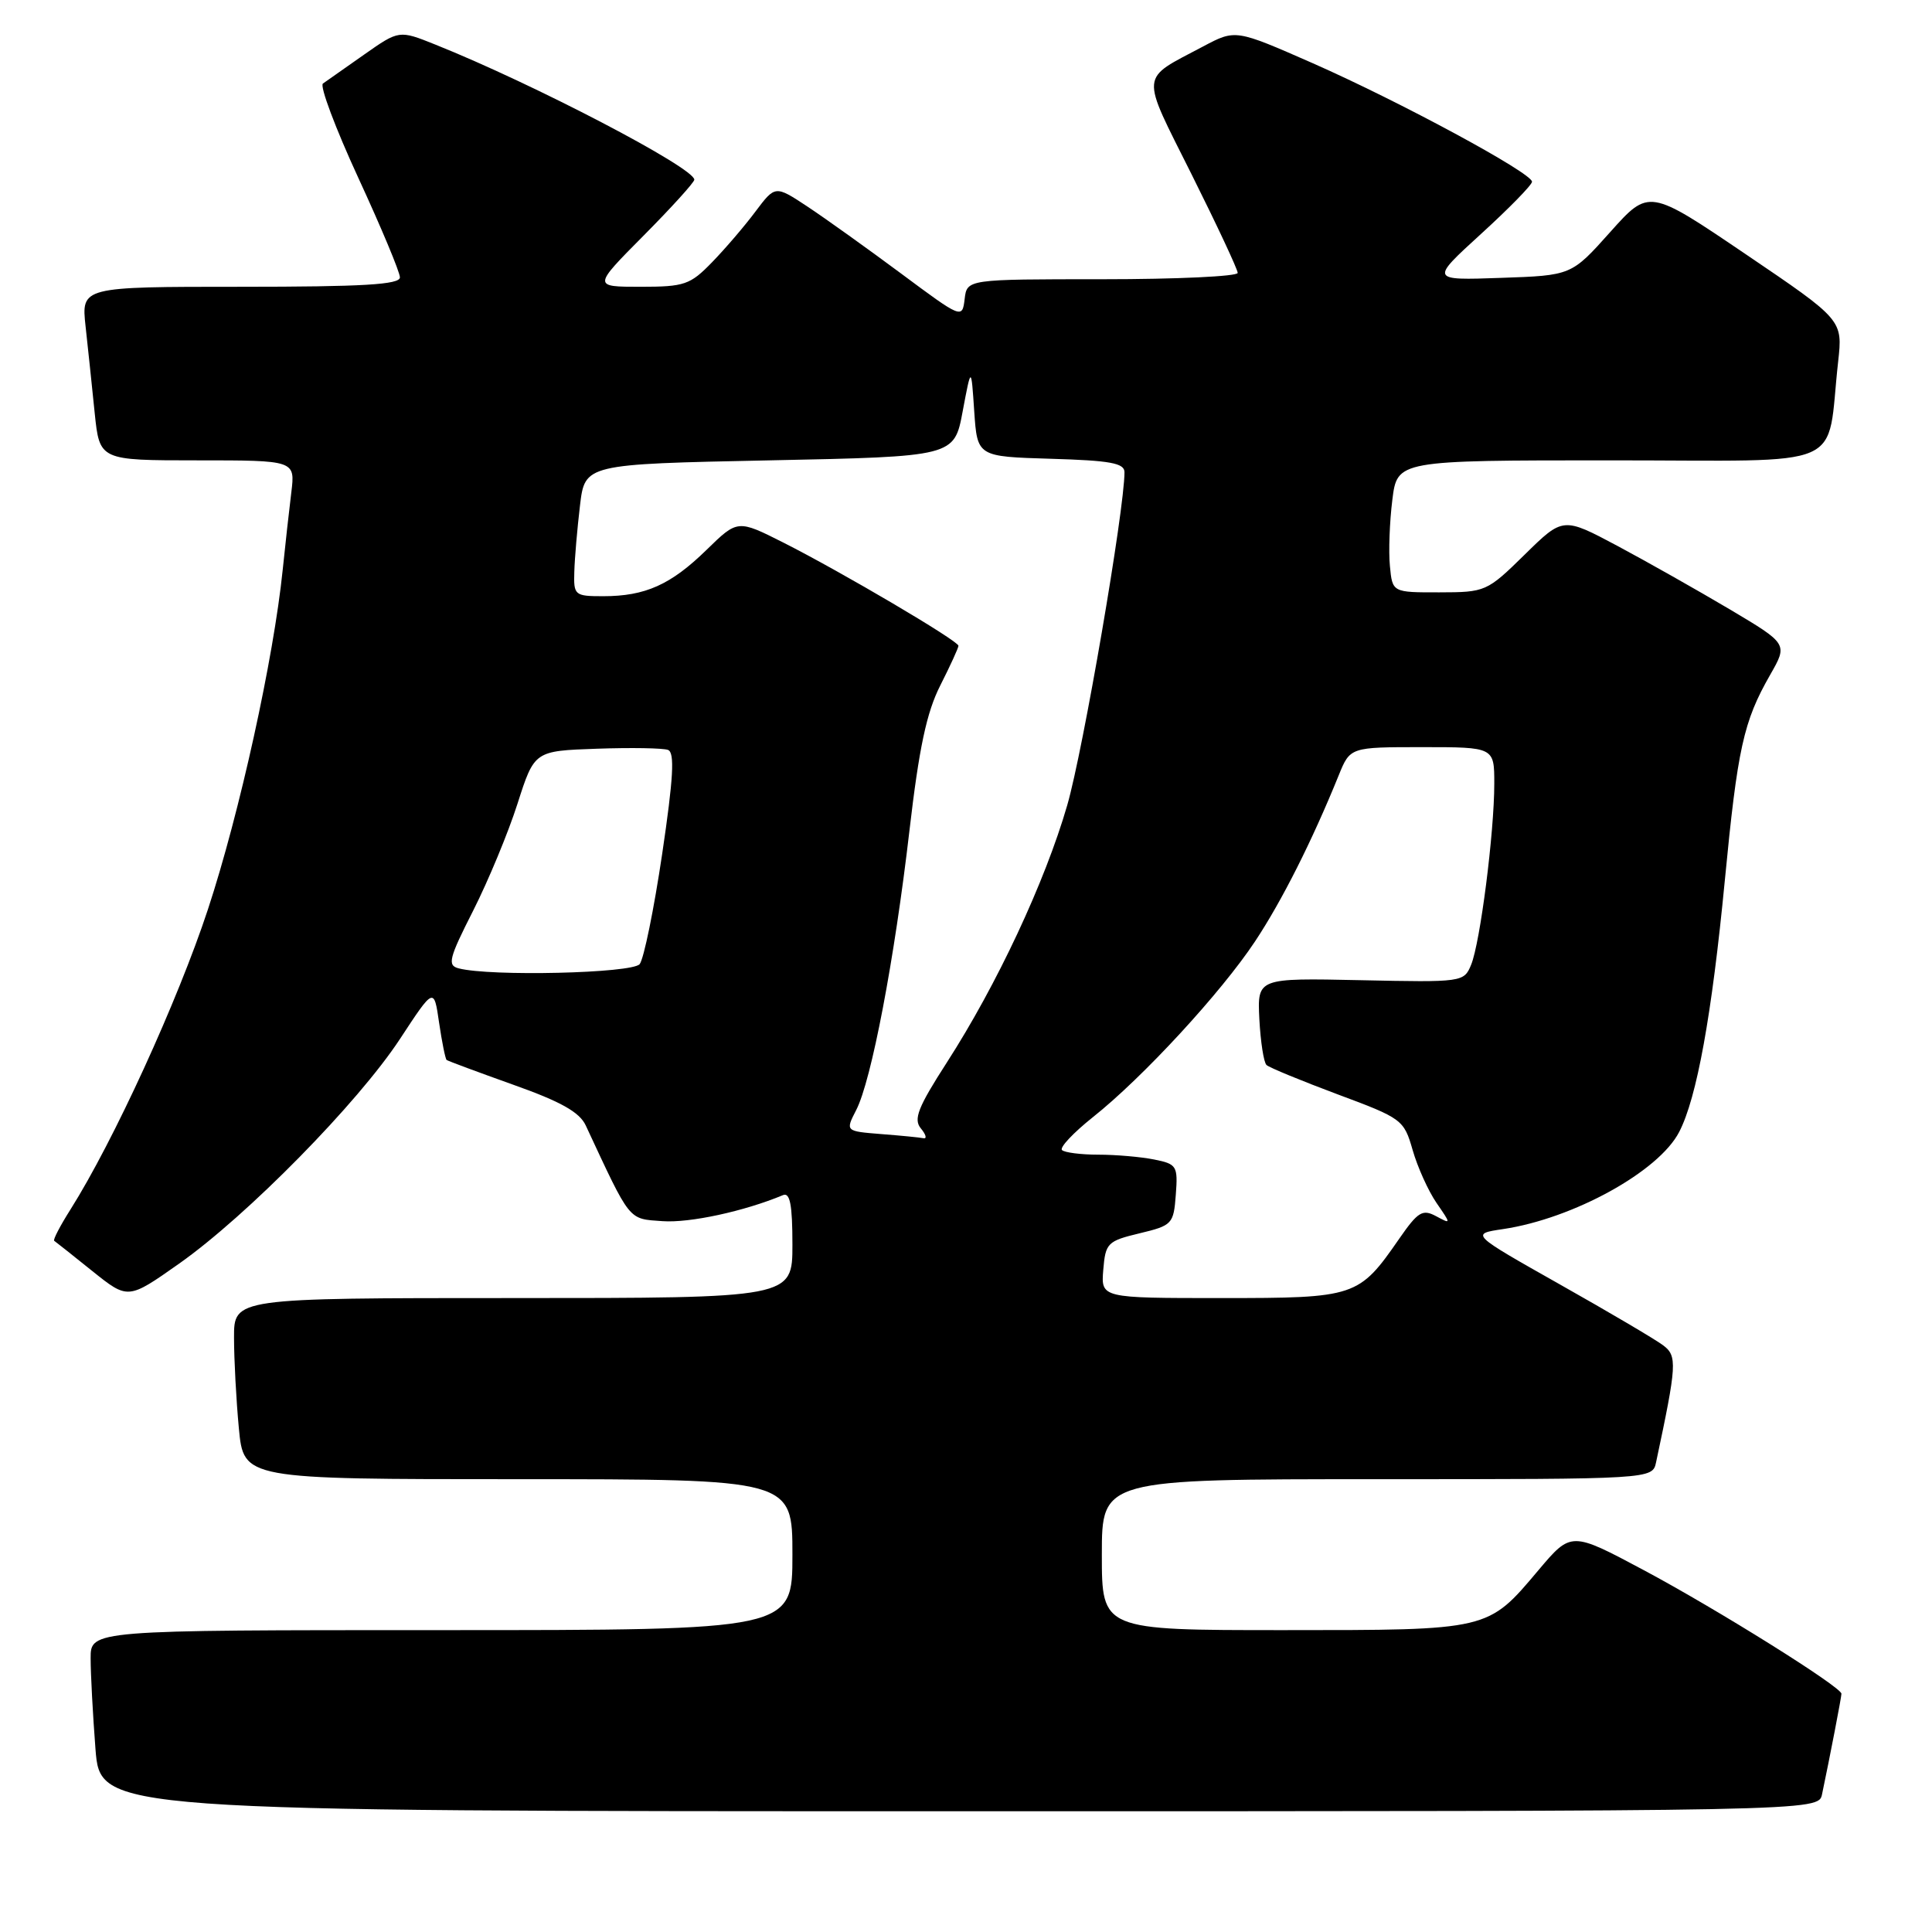 <?xml version="1.0" encoding="UTF-8" standalone="no"?>
<!DOCTYPE svg PUBLIC "-//W3C//DTD SVG 1.1//EN" "http://www.w3.org/Graphics/SVG/1.1/DTD/svg11.dtd" >
<svg xmlns="http://www.w3.org/2000/svg" xmlns:xlink="http://www.w3.org/1999/xlink" version="1.1" viewBox="0 0 256 256">
 <g >
 <path fill="currentColor"
d=" M 241.43 237.75 C 242.46 232.86 244.00 224.88 244.00 224.43 C 244.00 223.54 227.51 213.23 217.84 208.07 C 208.19 202.92 208.19 202.92 203.85 208.06 C 197.10 216.07 197.40 216.00 170.05 216.00 C 146.00 216.00 146.00 216.00 146.00 206.00 C 146.00 196.00 146.00 196.00 182.48 196.00 C 218.96 196.00 218.96 196.00 219.44 193.75 C 222.20 180.79 222.27 179.67 220.36 178.25 C 219.34 177.48 213.18 173.85 206.67 170.18 C 194.84 163.50 194.84 163.50 199.17 162.86 C 208.47 161.47 219.80 155.23 222.50 149.99 C 224.84 145.48 226.83 134.49 228.54 116.74 C 230.24 99.11 231.01 95.62 234.56 89.41 C 236.90 85.32 236.90 85.32 229.20 80.74 C 224.96 78.23 218.26 74.44 214.31 72.33 C 207.11 68.50 207.11 68.50 202.03 73.49 C 197.03 78.40 196.83 78.48 190.72 78.49 C 184.50 78.50 184.50 78.50 184.17 75.00 C 183.98 73.08 184.13 69.14 184.49 66.25 C 185.14 61.00 185.14 61.00 213.48 61.00 C 245.40 61.00 241.94 62.50 243.56 47.95 C 244.18 42.40 244.18 42.40 231.34 33.70 C 218.50 25.00 218.50 25.00 213.36 30.75 C 208.22 36.50 208.22 36.50 198.86 36.82 C 189.50 37.15 189.50 37.15 196.25 30.99 C 199.96 27.61 203.00 24.50 203.00 24.08 C 203.00 22.92 185.46 13.45 173.93 8.37 C 163.71 3.88 163.71 3.88 159.43 6.15 C 150.95 10.65 151.06 9.43 157.89 23.10 C 161.25 29.83 164.00 35.70 164.00 36.16 C 164.00 36.62 155.93 37.00 146.07 37.00 C 128.13 37.00 128.13 37.00 127.82 39.63 C 127.50 42.25 127.45 42.23 119.38 36.23 C 114.91 32.91 109.33 28.92 106.99 27.37 C 102.72 24.55 102.72 24.55 100.11 28.02 C 98.68 29.94 96.09 32.96 94.35 34.75 C 91.45 37.74 90.70 38.00 84.88 38.00 C 78.55 38.00 78.55 38.00 85.28 31.22 C 88.97 27.50 92.00 24.16 92.00 23.81 C 92.00 22.23 70.71 11.12 57.69 5.91 C 52.88 3.98 52.88 3.98 48.24 7.24 C 45.69 9.03 43.23 10.75 42.79 11.07 C 42.34 11.38 44.45 17.00 47.48 23.57 C 50.51 30.13 52.99 36.06 52.99 36.75 C 53.00 37.71 48.12 38.00 31.88 38.00 C 10.77 38.00 10.77 38.00 11.34 43.25 C 11.66 46.14 12.20 51.31 12.55 54.75 C 13.20 61.00 13.20 61.00 26.16 61.00 C 39.12 61.00 39.12 61.00 38.60 65.25 C 38.31 67.59 37.80 72.20 37.46 75.50 C 36.25 87.30 31.76 107.72 27.55 120.50 C 23.55 132.64 15.05 151.21 9.34 160.26 C 7.97 162.42 7.00 164.29 7.18 164.41 C 7.36 164.53 9.63 166.33 12.23 168.42 C 16.96 172.21 16.96 172.21 23.73 167.44 C 32.75 161.08 47.45 146.13 53.01 137.65 C 57.50 130.81 57.50 130.81 58.18 135.50 C 58.56 138.08 59.01 140.31 59.18 140.45 C 59.36 140.59 63.33 142.06 68.00 143.73 C 74.29 145.96 76.79 147.36 77.61 149.12 C 83.62 162.00 83.19 161.48 87.79 161.81 C 91.39 162.07 98.63 160.50 103.75 158.36 C 104.68 157.97 105.00 159.64 105.00 164.92 C 105.00 172.00 105.00 172.00 68.00 172.00 C 31.00 172.00 31.00 172.00 31.01 177.25 C 31.01 180.14 31.30 185.54 31.65 189.25 C 32.29 196.00 32.29 196.00 68.64 196.00 C 105.00 196.00 105.00 196.00 105.00 206.00 C 105.00 216.00 105.00 216.00 58.50 216.00 C 12.00 216.00 12.00 216.00 12.01 219.75 C 12.01 221.81 12.30 227.21 12.65 231.75 C 13.30 240.00 13.30 240.00 127.13 240.00 C 240.96 240.00 240.96 240.00 241.43 237.75 Z  M 146.19 168.25 C 146.48 164.71 146.75 164.44 151.00 163.42 C 155.33 162.38 155.51 162.19 155.80 158.31 C 156.09 154.49 155.93 154.24 152.93 153.64 C 151.18 153.29 147.86 153.00 145.54 153.00 C 143.23 153.00 141.06 152.72 140.72 152.39 C 140.38 152.05 142.22 150.10 144.80 148.04 C 151.40 142.81 161.80 131.53 166.30 124.74 C 169.86 119.37 173.85 111.45 177.38 102.75 C 178.90 99.00 178.90 99.00 188.45 99.00 C 198.00 99.00 198.00 99.00 198.00 103.84 C 198.00 110.34 196.13 124.93 194.93 127.84 C 193.98 130.14 193.80 130.17 180.28 129.88 C 166.60 129.59 166.60 129.59 166.87 135.04 C 167.03 138.04 167.45 140.78 167.82 141.12 C 168.20 141.47 172.44 143.21 177.25 145.01 C 185.78 148.18 186.03 148.37 187.18 152.38 C 187.83 154.65 189.25 157.79 190.33 159.37 C 192.30 162.23 192.30 162.23 190.27 161.14 C 188.49 160.19 187.88 160.57 185.43 164.10 C 180.04 171.88 179.68 172.00 161.80 172.00 C 145.88 172.00 145.88 172.00 146.19 168.25 Z  M 116.75 150.27 C 112.01 149.89 112.01 149.89 113.45 147.09 C 115.47 143.18 118.52 127.17 120.51 110.03 C 121.78 99.11 122.78 94.39 124.60 90.81 C 125.92 88.20 127.00 85.84 127.00 85.57 C 127.00 84.92 111.54 75.81 103.83 71.91 C 97.74 68.84 97.74 68.84 93.62 72.86 C 88.89 77.48 85.50 79.00 79.93 79.00 C 76.14 79.00 76.00 78.88 76.10 75.75 C 76.15 73.96 76.49 70.03 76.85 67.00 C 77.50 61.50 77.50 61.50 101.97 61.00 C 126.44 60.50 126.44 60.50 127.56 54.50 C 128.69 48.50 128.69 48.50 129.09 54.50 C 129.50 60.50 129.50 60.50 139.25 60.79 C 147.11 61.02 149.00 61.36 149.00 62.57 C 149.00 67.55 143.52 99.44 141.41 106.71 C 138.47 116.86 132.09 130.49 125.47 140.77 C 121.63 146.73 121.01 148.31 122.02 149.52 C 122.69 150.33 122.85 150.92 122.37 150.82 C 121.89 150.72 119.36 150.47 116.75 150.27 Z  M 60.77 128.31 C 59.25 127.92 59.48 127.00 62.69 120.68 C 64.69 116.73 67.34 110.35 68.57 106.50 C 70.81 99.50 70.81 99.50 79.07 99.21 C 83.61 99.05 87.87 99.12 88.52 99.37 C 89.42 99.72 89.23 103.10 87.74 113.16 C 86.65 120.50 85.31 127.06 84.76 127.75 C 83.78 128.97 64.95 129.41 60.77 128.31 Z "/>
</g>
</svg>